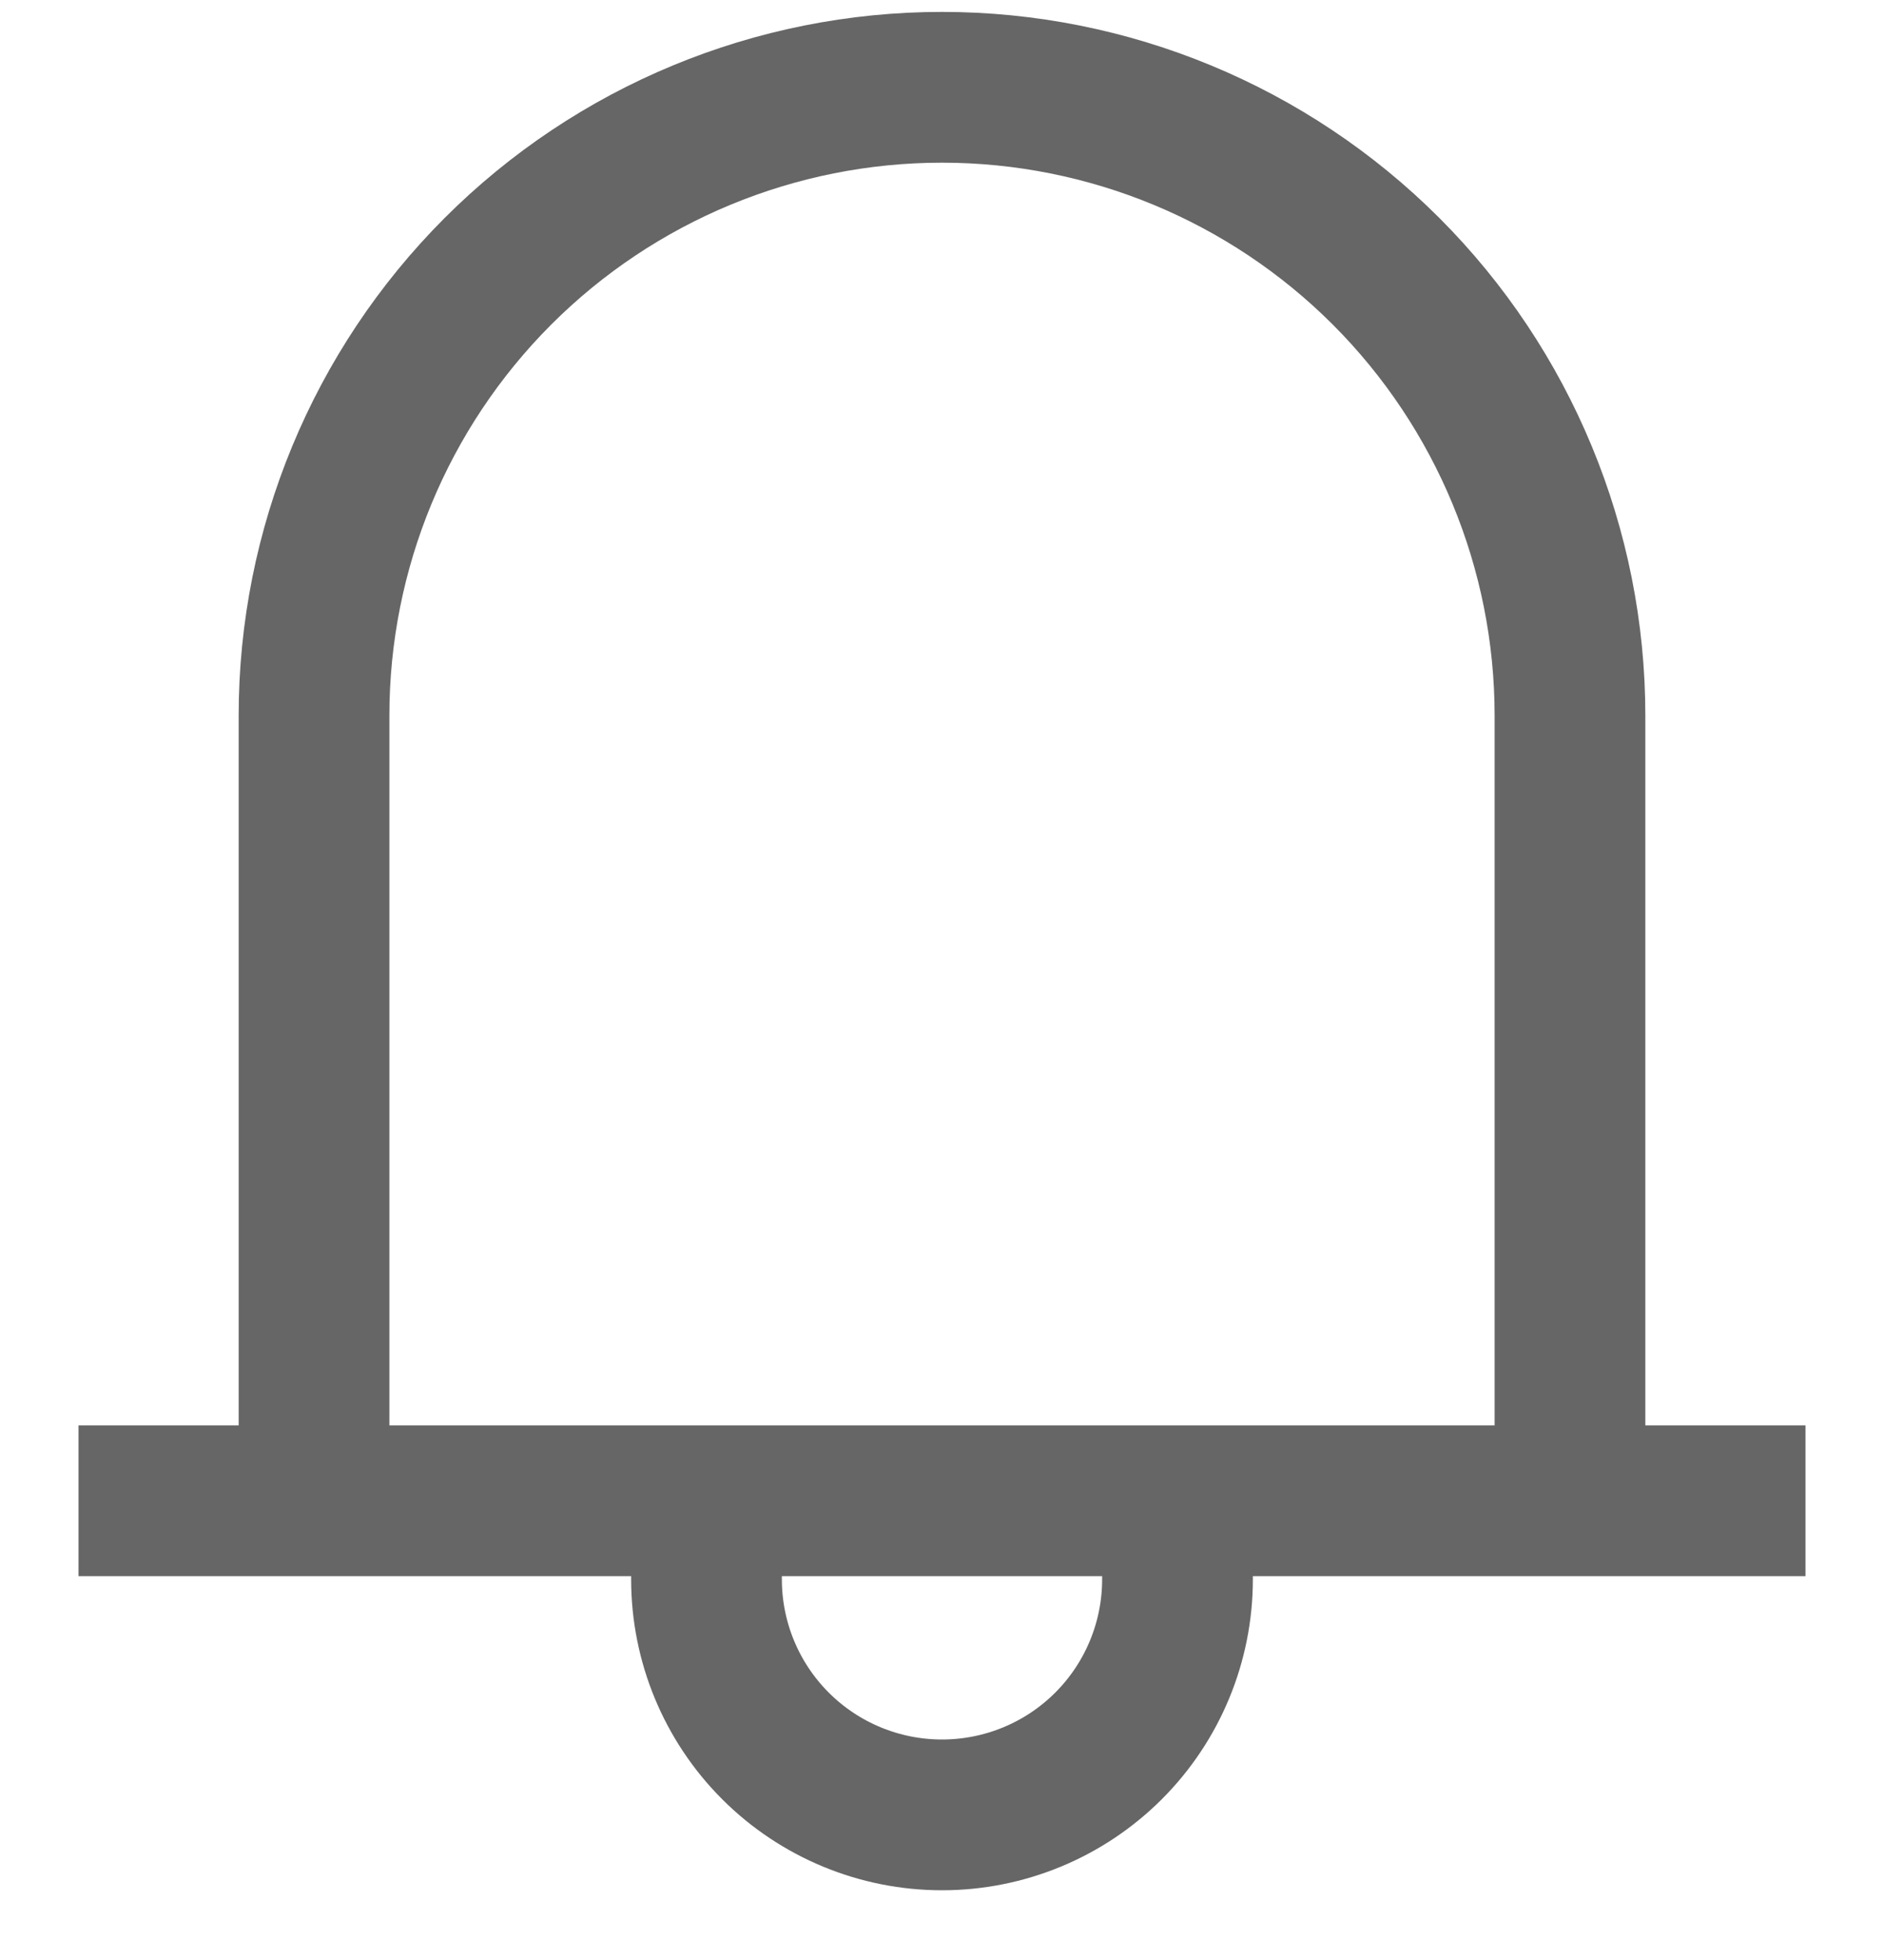 <svg width="25" height="26" viewBox="0 0 25 26" fill="none" xmlns="http://www.w3.org/2000/svg">
    <g clip-path="url(#clip0_1_1557)">
        <path d="M4.167 19.908V9.492C4.167 7.282 5.045 5.162 6.607 3.599C8.17 2.036 10.29 1.158 12.5 1.158C14.71 1.158 16.83 2.036 18.393 3.599C19.955 5.162 20.833 7.282 20.833 9.492V19.908M1.042 19.908H23.958M15.625 19.908V20.95C15.625 21.779 15.296 22.574 14.71 23.16C14.124 23.746 13.329 24.075 12.5 24.075C11.671 24.075 10.876 23.746 10.29 23.16C9.704 22.574 9.375 21.779 9.375 20.95V19.908" stroke="#010101" stroke-opacity="0.6" stroke-width="2"/>
    </g>
    <defs>
        <clipPath id="clip0_1_1557">
            <rect width="25" height="25" fill="white" transform="translate(0 0.117)"/>
        </clipPath>
    </defs>
</svg>
